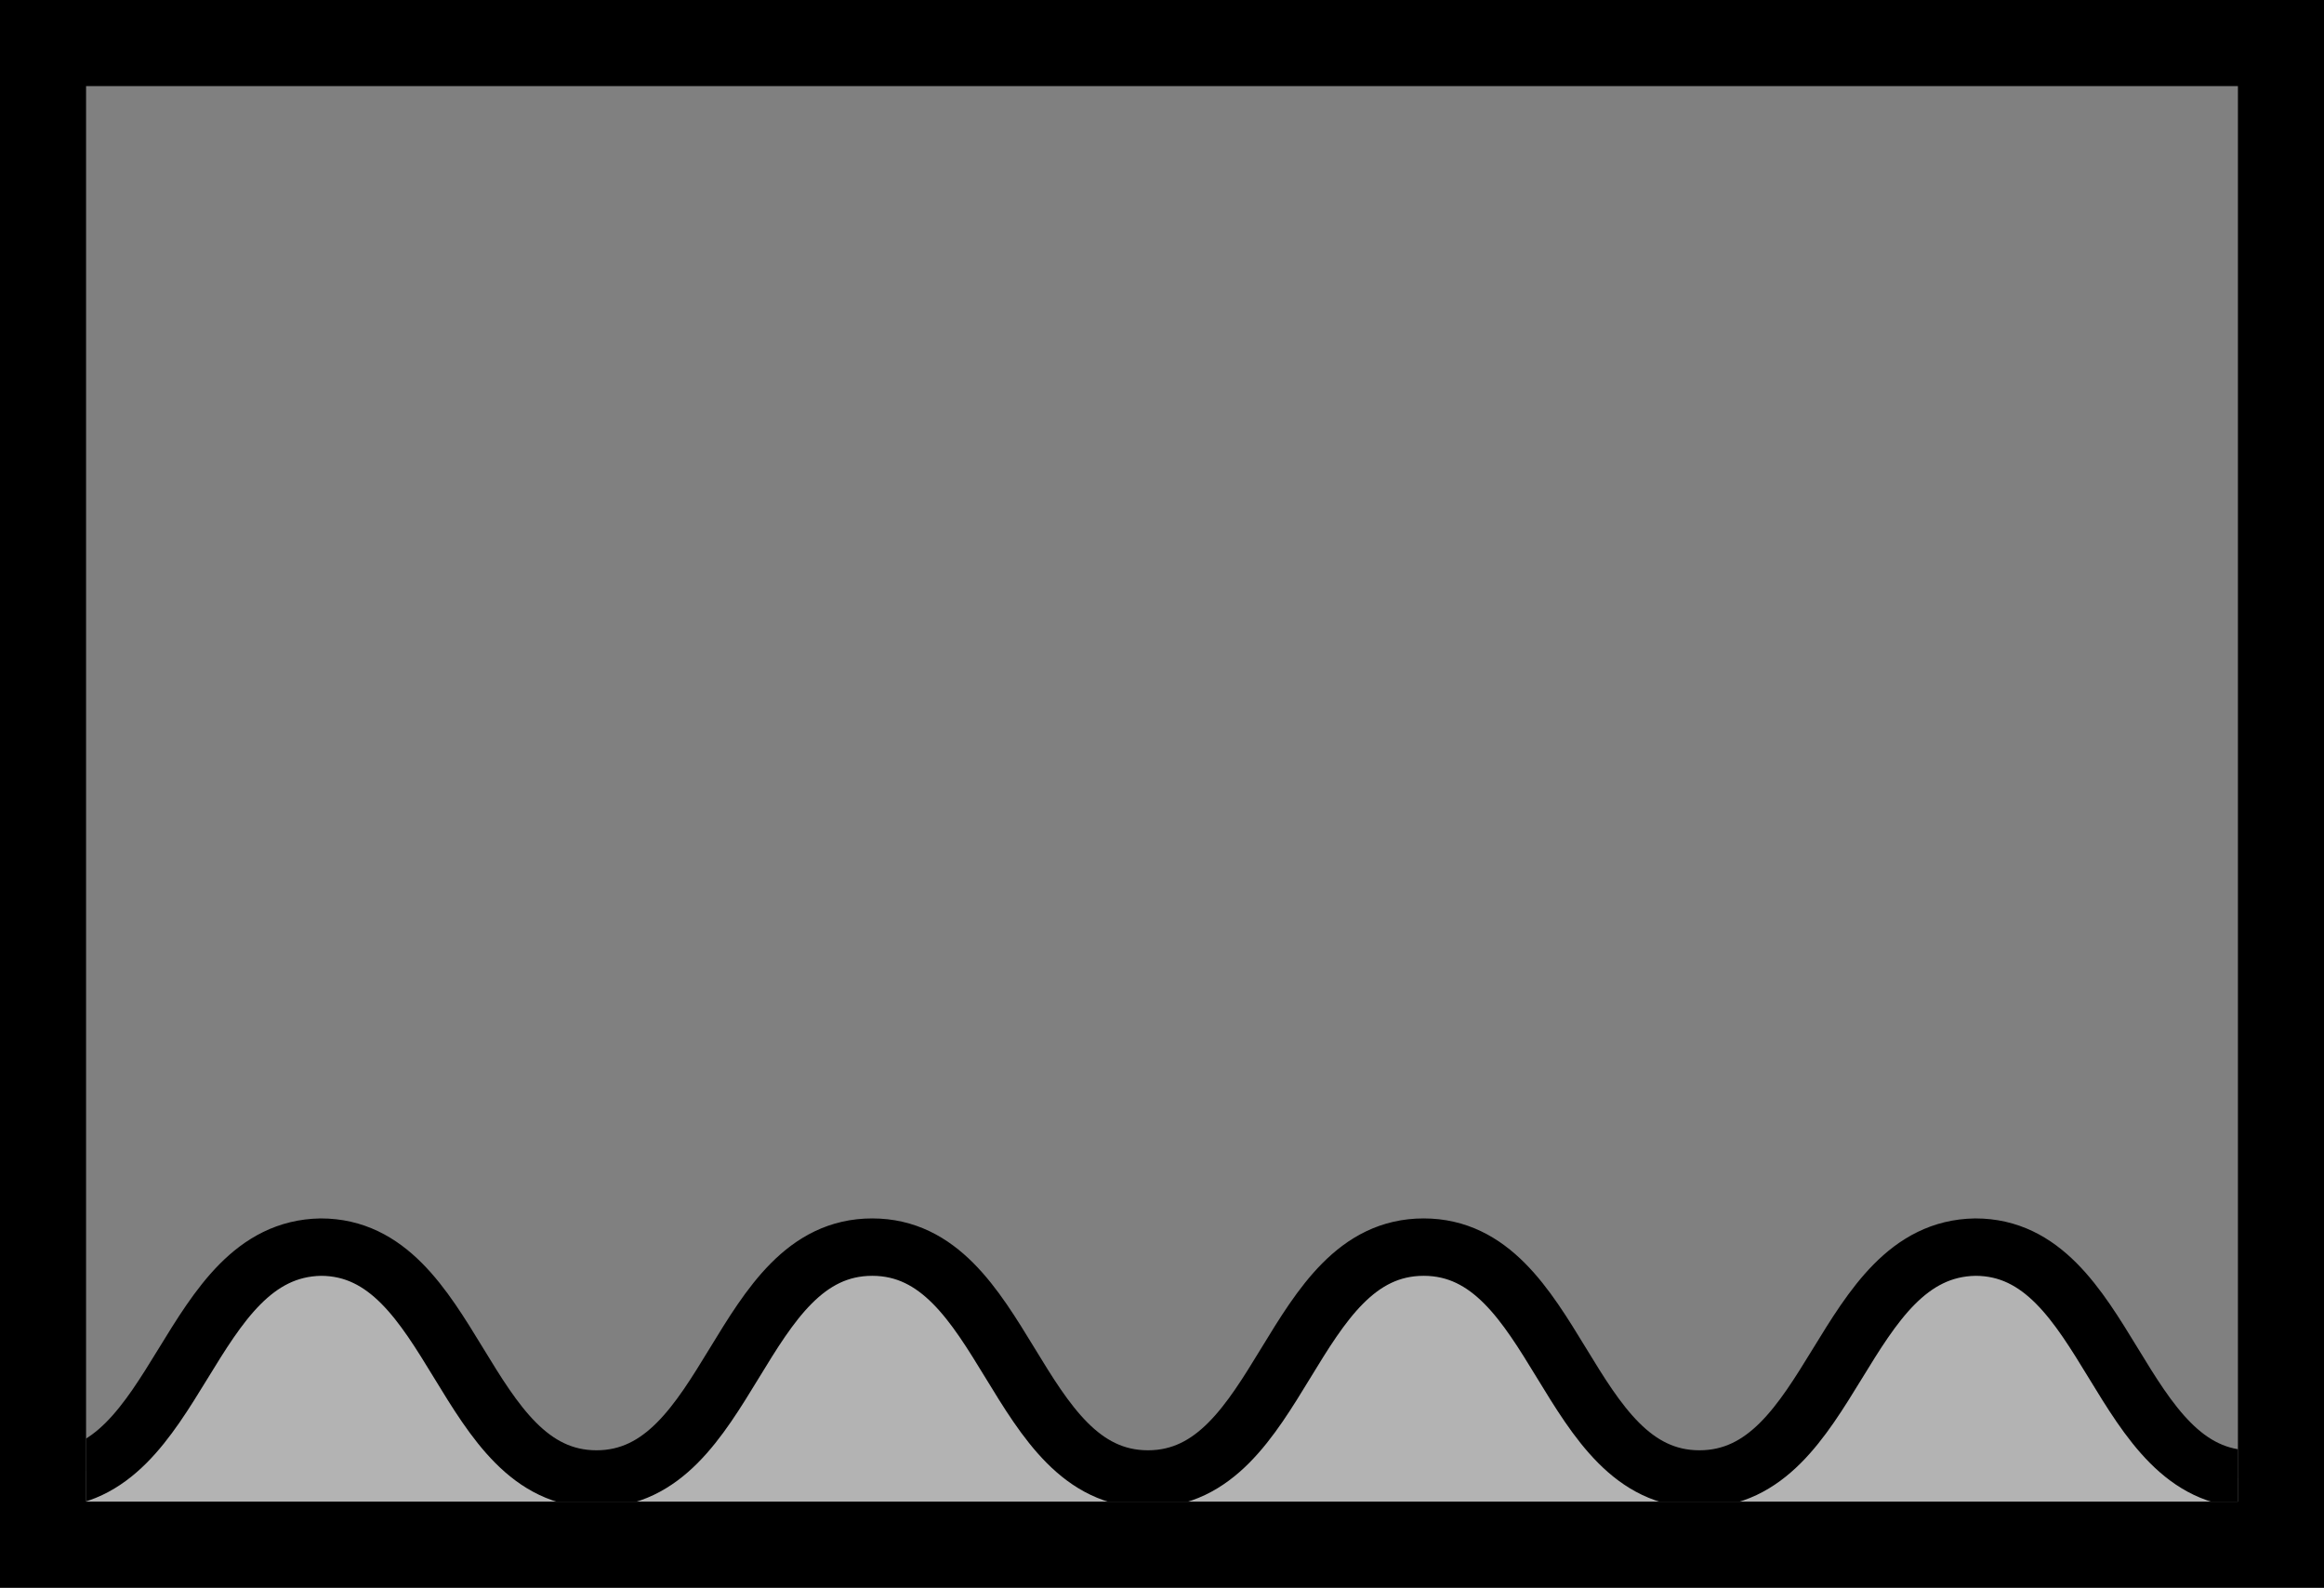 <?xml version="1.0" encoding="UTF-8"?>
<svg data-bbox="0 0 81 55.33" viewBox="0 0 81 55.33" xmlns="http://www.w3.org/2000/svg" data-type="ugc">
    <rect x="0" y="0" width="81" height="55.33" fill="#808080" stroke="none"/>
    <g>
        <defs>
            <clipPath id="2604fbba-d145-4ab5-9866-e7c156def23e">
                <path d="M78 3v49.33H3V3h75z"/>
            </clipPath>
        </defs>
        <g clip-path="url(#2604fbba-d145-4ab5-9866-e7c156def23e)">
            <path d="M79.43 53.77H1.57v-2.23c4.68 0 4.93-8 9.61-8.08 4.68 0 4.93 8.08 9.61 8.08s4.93-8.08 9.61-8.08 4.93 8.08 9.61 8.08 4.93-8.08 9.61-8.08 4.93 8.08 9.61 8.08 4.93-8 9.61-8.08h.01c4.68 0 4.93 8.08 9.61 8.08l1.01 2.23Z" fill="#ffffff" opacity=".4"/>
            <path d="M1.57 51.54c4.68 0 4.93-8 9.61-8.08 4.68 0 4.93 8.08 9.61 8.08s4.93-8.08 9.61-8.08 4.93 8.08 9.61 8.08 4.93-8.08 9.61-8.08 4.93 8.08 9.61 8.08 4.93-8 9.61-8.08h.01c4.68 0 4.93 8.08 9.61 8.08" fill="none" stroke="#000000" stroke-width="2"/>
        </g>
        <path d="M78 3v49.33H3V3h75m3-3H0v55.33h81V0Z"/>
    </g>
</svg>

